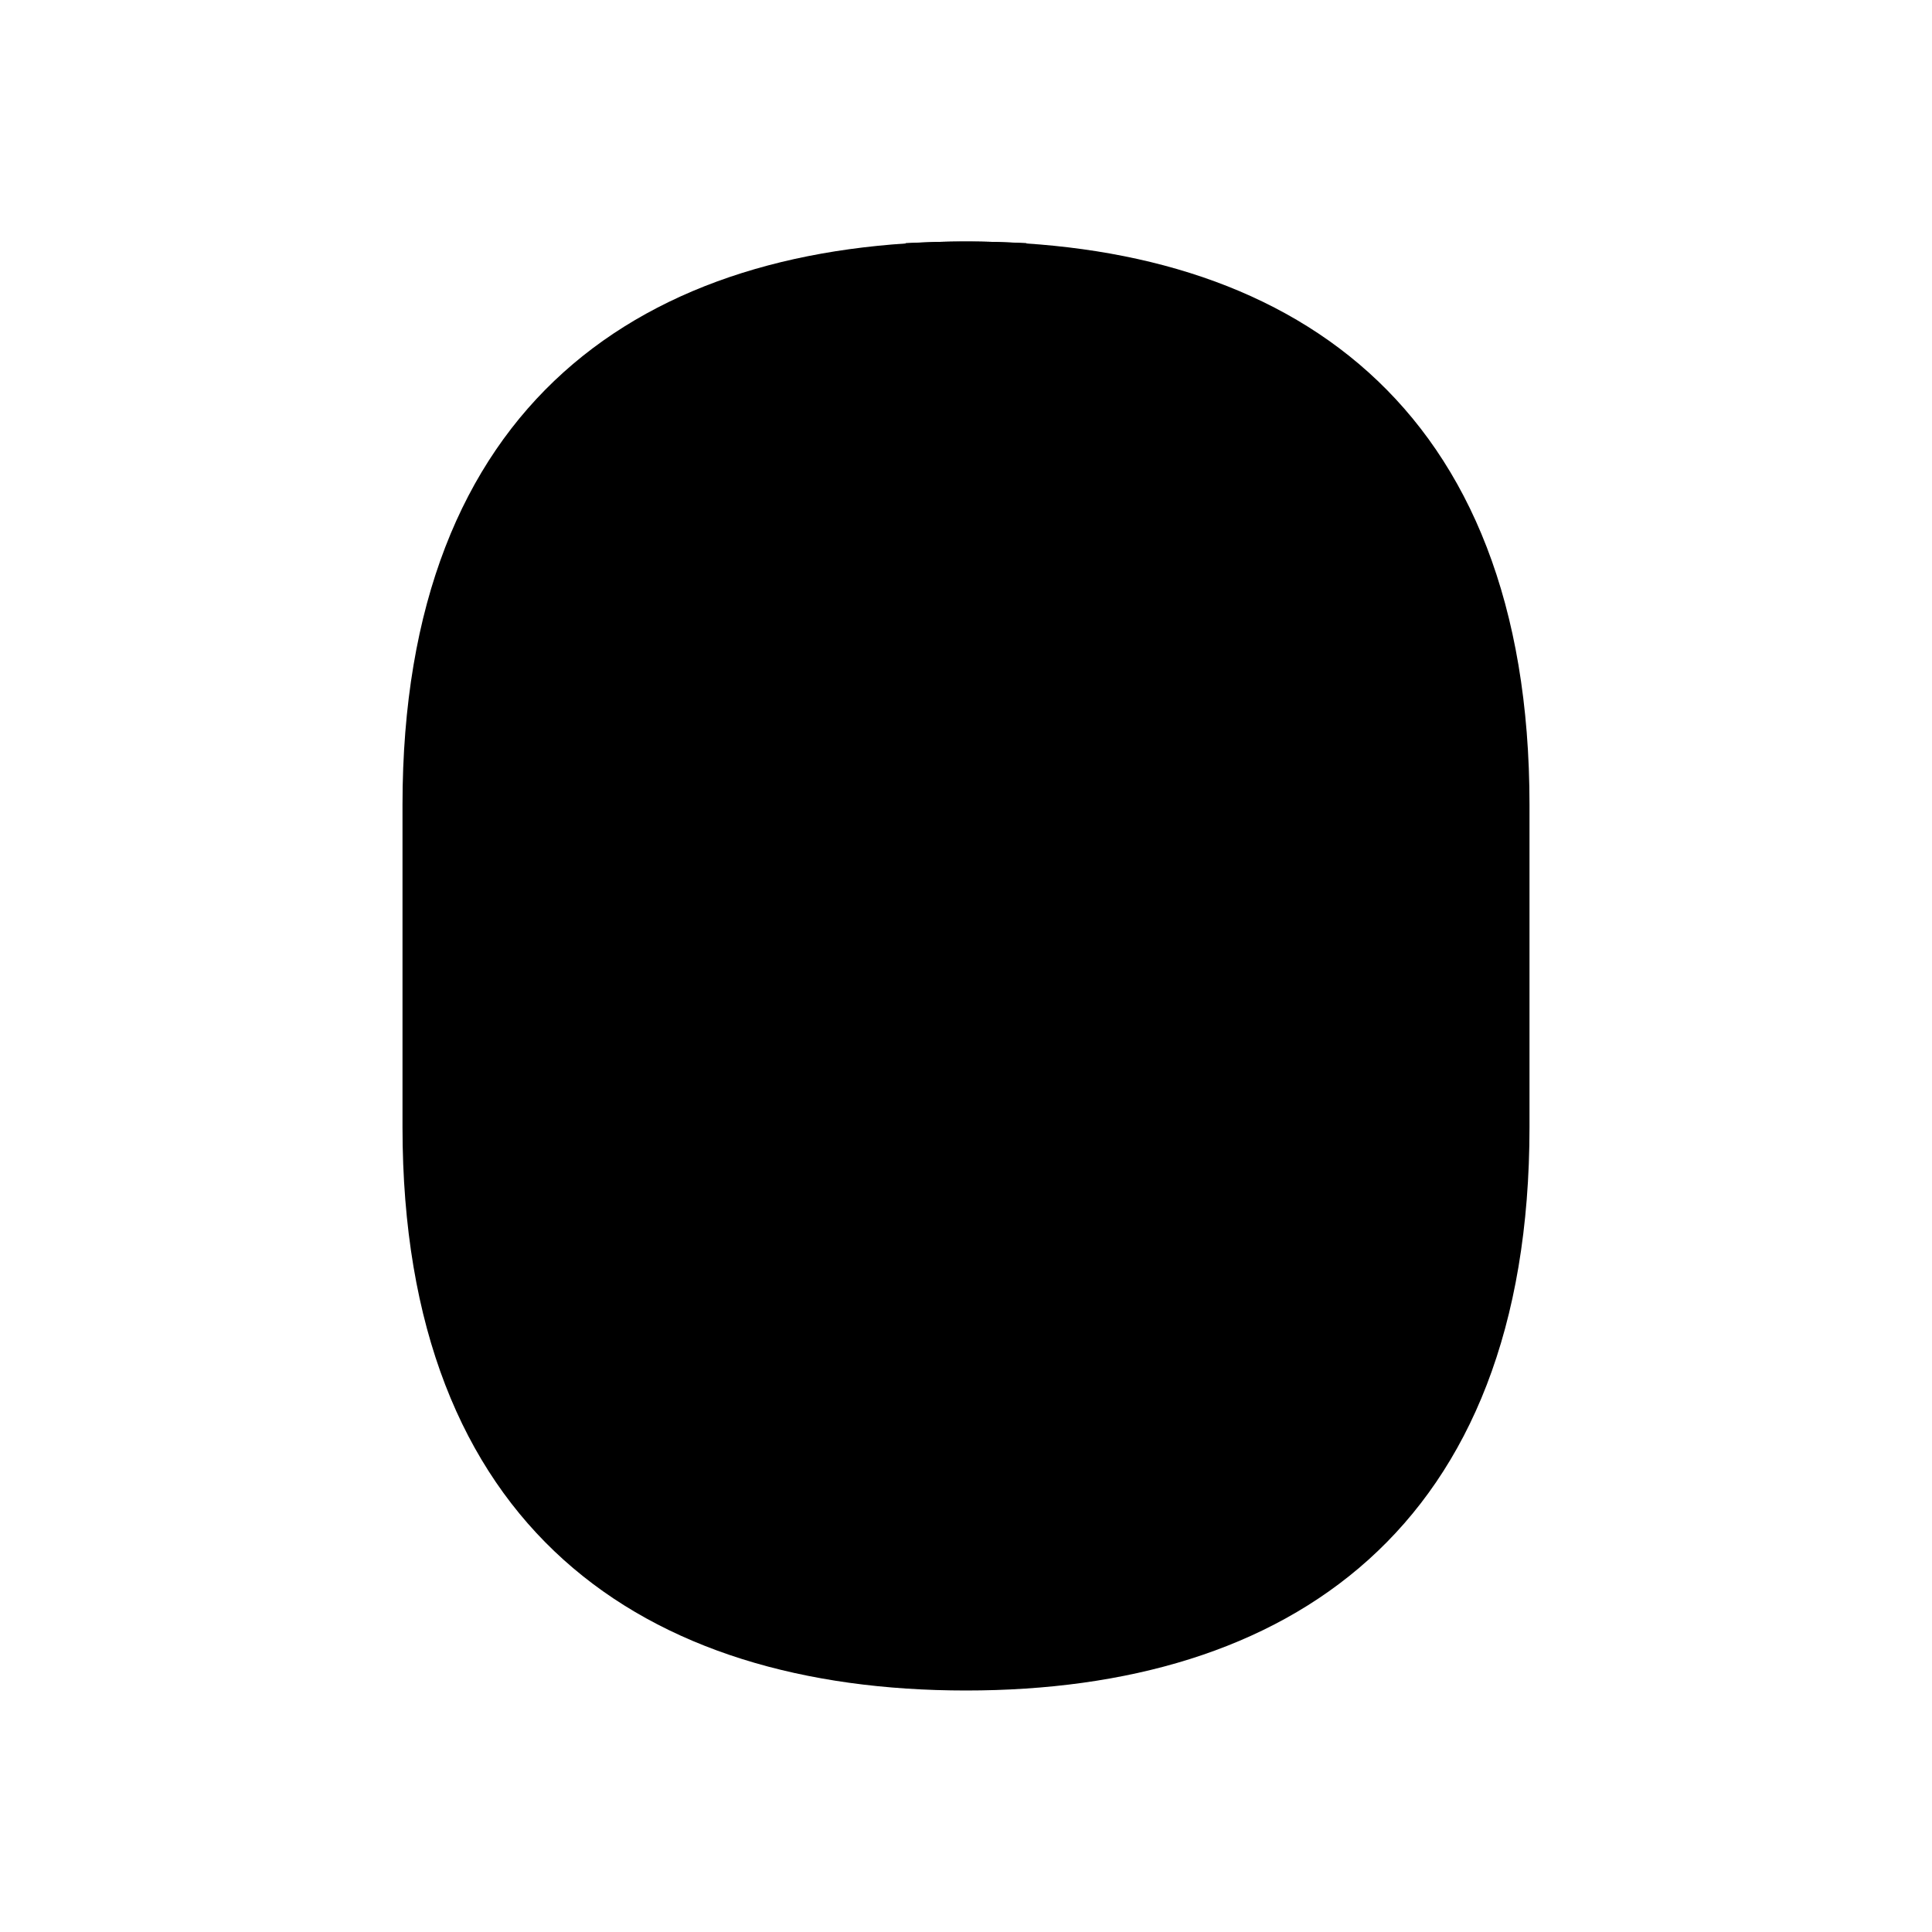 <svg id="Layer" xmlns="http://www.w3.org/2000/svg" viewBox="0 0 24 24">
    <defs>
        <style>.cls-1,.cls-2{fill:#25314c;}.cls-1{opacity:0.4;}</style>
    </defs>

        <path class="pr-icon-duotone-primary" d="M12,21h0c4,0,7-2,7-7V10c0-5-3-7-7-7h0C8,3,5,5,5,10v4C5,19,8,21,12,21Z"/>
        <path class="pr-icon-duotone-secondary" d="M12.75,6.708V3.02C12.5,3.01,12.25,3,12,3s-.5.01-.75.02V6.708A1.493,1.493,0,0,0,10.5,8V9.5a1.5,1.5,0,0,0,3,0V8A1.493,1.493,0,0,0,12.75,6.708Z"/>

</svg>